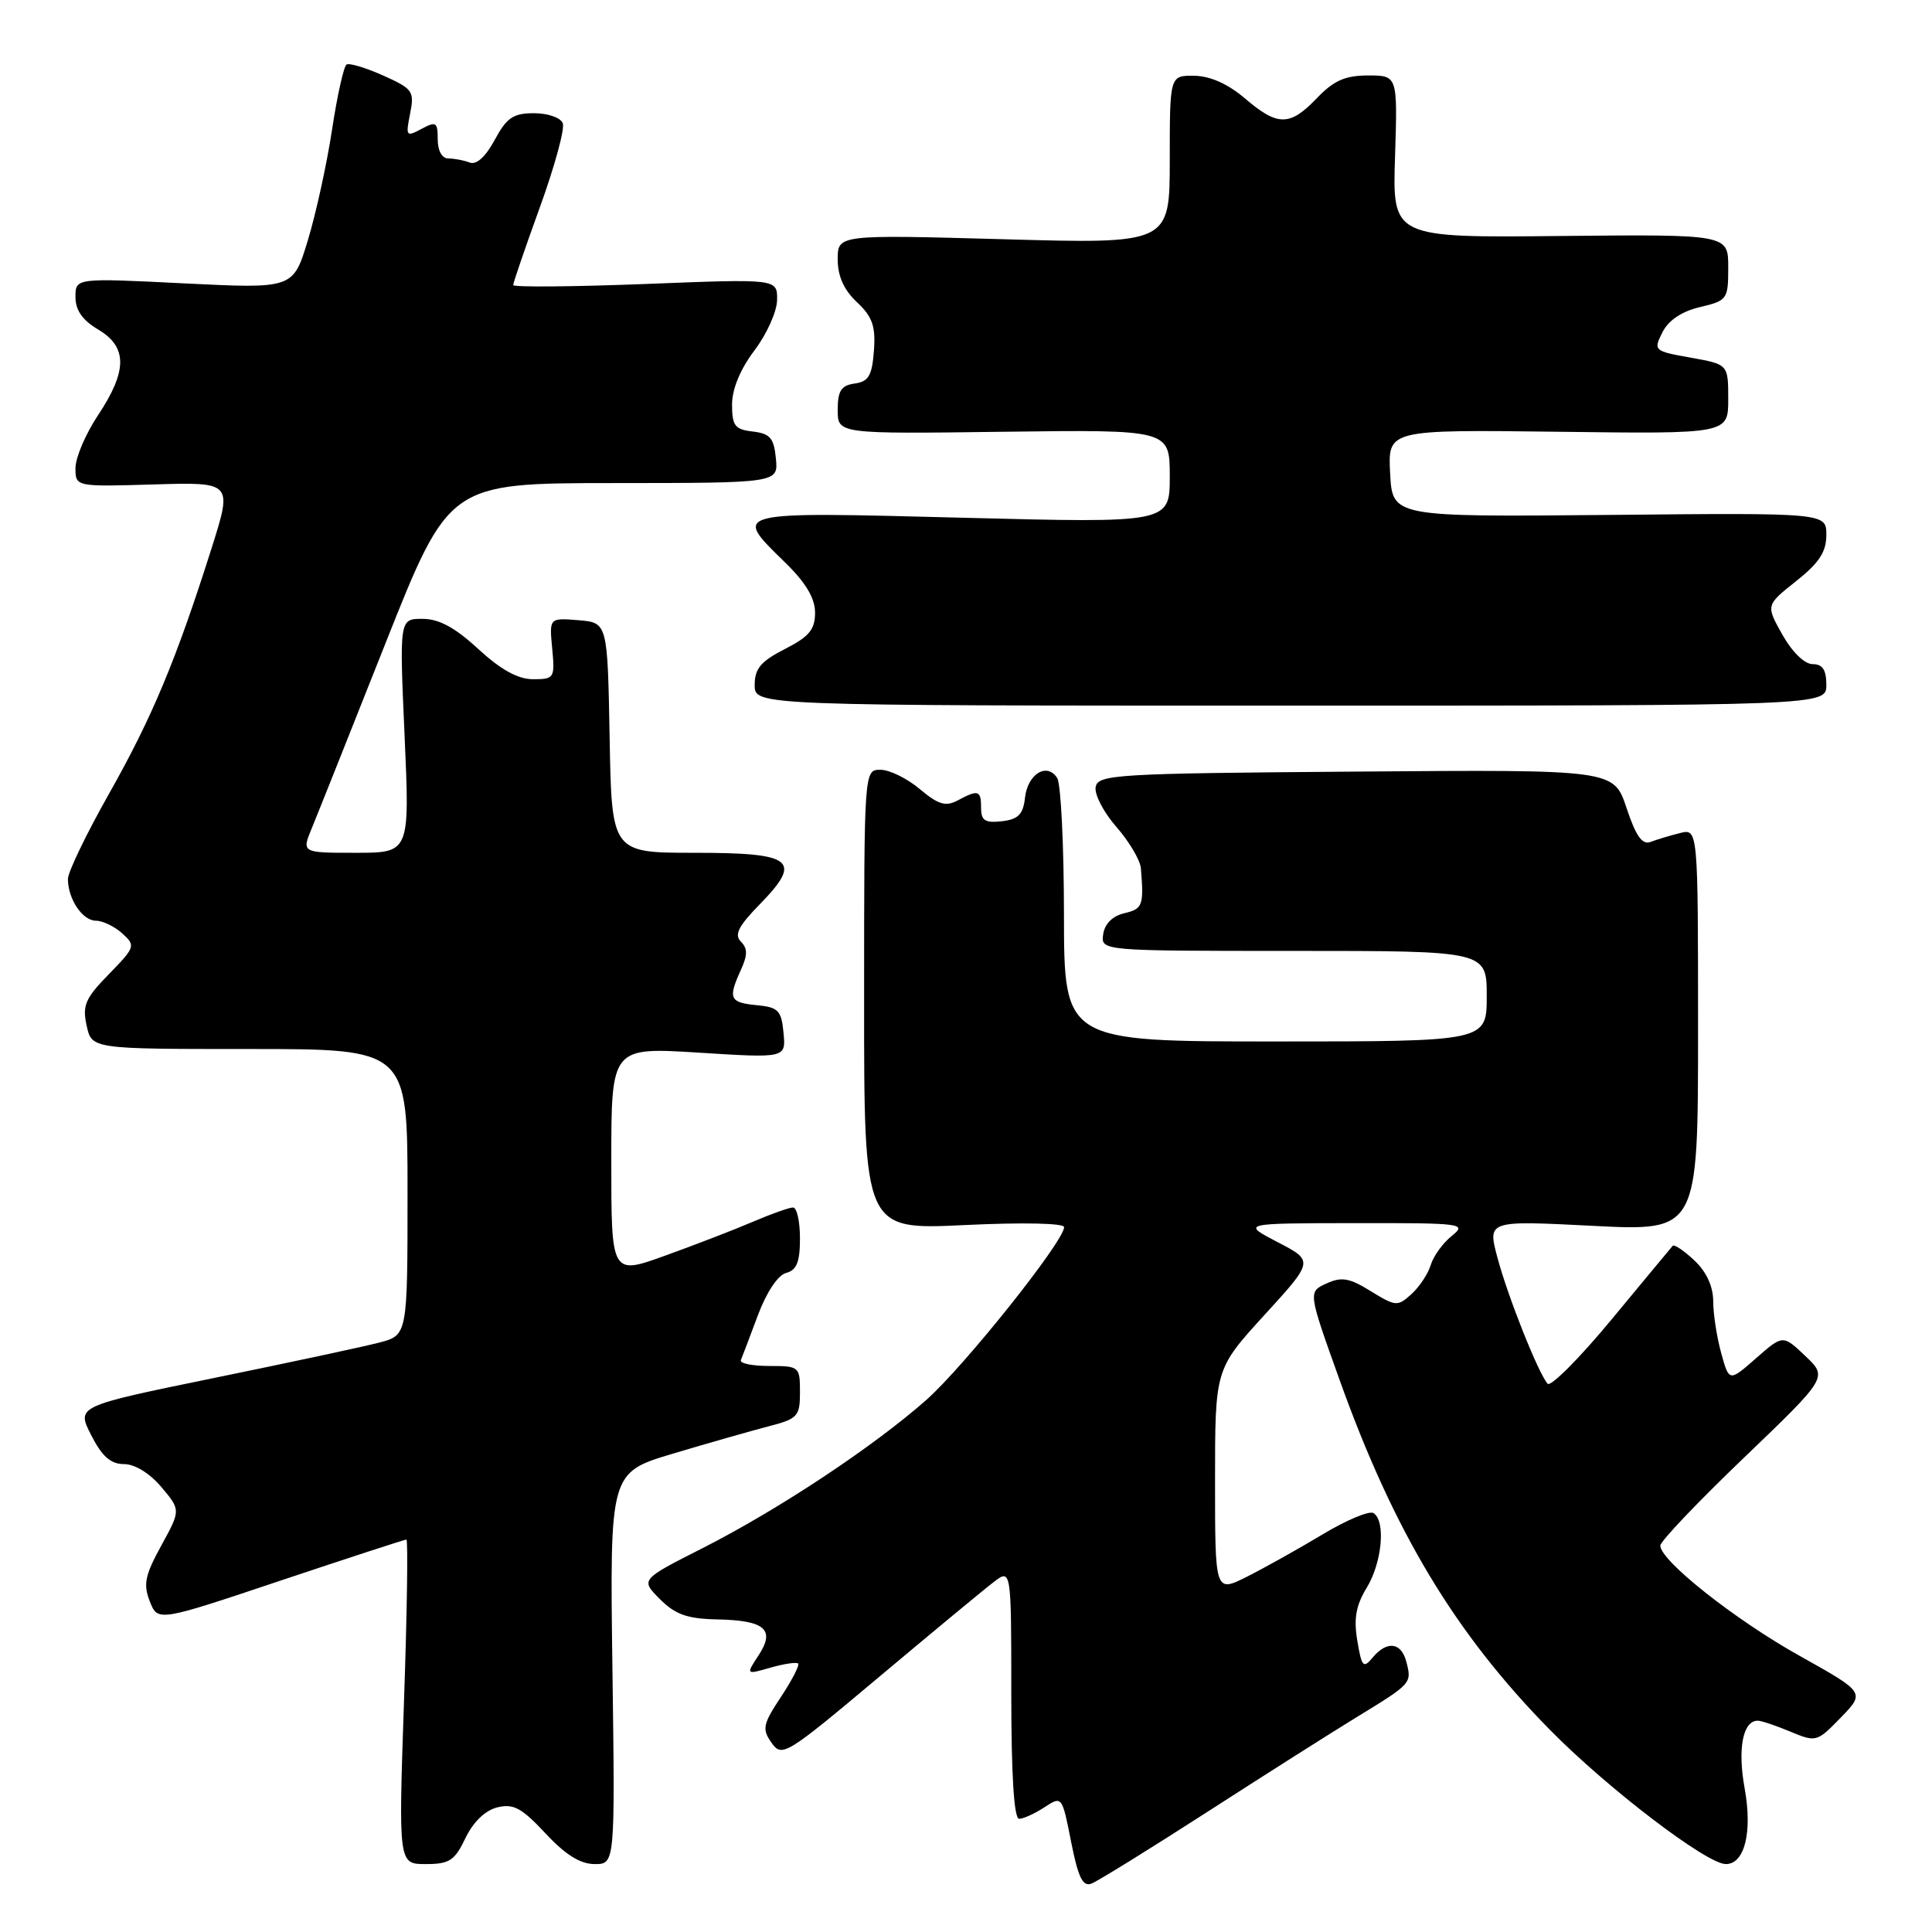<?xml version="1.0" encoding="UTF-8" standalone="no"?>
<!DOCTYPE svg PUBLIC "-//W3C//DTD SVG 1.1//EN" "http://www.w3.org/Graphics/SVG/1.1/DTD/svg11.dtd" >
<svg xmlns="http://www.w3.org/2000/svg" xmlns:xlink="http://www.w3.org/1999/xlink" version="1.1" viewBox="0 0 256 256">
 <g >
 <path fill="currentColor"
d=" M 159.80 240.20 C 167.34 235.34 176.33 229.63 179.80 227.51 C 187.08 223.06 187.09 223.05 186.34 220.17 C 185.66 217.59 183.77 217.37 181.87 219.65 C 180.65 221.12 180.43 220.88 179.85 217.40 C 179.36 214.47 179.67 212.72 181.10 210.38 C 183.14 207.03 183.64 201.51 181.99 200.49 C 181.43 200.15 178.40 201.42 175.24 203.32 C 172.08 205.22 167.59 207.73 165.25 208.91 C 161.00 211.04 161.00 211.04 161.00 196.23 C 161.00 181.42 161.00 181.42 167.54 174.25 C 174.09 167.08 174.09 167.08 169.29 164.59 C 164.50 162.09 164.50 162.09 179.50 162.07 C 193.87 162.05 194.41 162.12 192.36 163.77 C 191.18 164.72 189.93 166.45 189.58 167.62 C 189.23 168.78 188.08 170.52 187.02 171.48 C 185.19 173.14 184.94 173.12 181.64 171.09 C 178.80 169.33 177.76 169.15 175.76 170.07 C 173.32 171.18 173.32 171.18 177.50 182.84 C 184.71 202.97 192.81 216.44 205.38 229.22 C 213.02 236.98 226.15 247.00 228.68 247.00 C 231.18 247.00 232.23 242.76 231.17 236.94 C 230.22 231.69 230.94 228.00 232.91 228.00 C 233.38 228.00 235.32 228.65 237.23 229.45 C 240.64 230.87 240.76 230.84 243.92 227.58 C 247.14 224.26 247.14 224.26 238.41 219.38 C 229.83 214.58 220.00 206.79 220.00 204.80 C 220.00 204.24 224.99 198.99 231.10 193.14 C 242.19 182.50 242.19 182.50 239.22 179.68 C 236.24 176.85 236.24 176.85 232.68 179.98 C 229.12 183.10 229.12 183.10 228.07 179.30 C 227.49 177.21 227.01 174.12 227.01 172.42 C 227.00 170.44 226.11 168.51 224.50 167.00 C 223.13 165.71 221.84 164.85 221.64 165.08 C 221.43 165.31 217.79 169.71 213.53 174.85 C 209.28 179.99 205.46 183.81 205.06 183.35 C 203.81 181.90 199.77 171.75 198.41 166.61 C 197.11 161.72 197.11 161.72 211.05 162.43 C 225.00 163.14 225.00 163.14 225.00 136.46 C 225.00 109.78 225.00 109.78 222.59 110.39 C 221.27 110.72 219.52 111.25 218.70 111.56 C 217.60 111.98 216.76 110.78 215.52 107.05 C 213.83 101.97 213.83 101.97 179.68 102.24 C 147.86 102.48 145.50 102.62 145.18 104.28 C 145.00 105.26 146.23 107.63 147.92 109.56 C 149.61 111.49 151.07 113.95 151.17 115.03 C 151.58 119.97 151.42 120.43 149.00 121.00 C 147.42 121.37 146.38 122.40 146.18 123.79 C 145.86 126.00 145.86 126.00 171.43 126.00 C 197.00 126.00 197.00 126.00 197.00 132.00 C 197.00 138.00 197.00 138.00 169.00 138.00 C 141.00 138.00 141.00 138.00 140.98 121.25 C 140.98 112.04 140.57 103.87 140.09 103.10 C 138.74 100.98 136.18 102.53 135.82 105.69 C 135.57 107.91 134.93 108.57 132.75 108.82 C 130.54 109.07 130.00 108.73 130.00 107.07 C 130.00 104.71 129.64 104.59 126.90 106.06 C 125.30 106.91 124.34 106.62 121.88 104.56 C 120.21 103.15 117.87 102.00 116.67 102.00 C 114.50 102.00 114.50 102.00 114.50 132.48 C 114.49 162.96 114.49 162.96 127.75 162.33 C 135.46 161.96 141.00 162.07 141.00 162.60 C 141.00 164.46 127.76 181.06 122.73 185.51 C 115.68 191.73 103.18 200.01 93.13 205.12 C 84.86 209.31 84.86 209.31 87.44 211.89 C 89.49 213.94 91.06 214.50 95.05 214.58 C 101.38 214.71 102.76 215.92 100.51 219.35 C 98.83 221.91 98.83 221.91 102.10 220.97 C 103.90 220.46 105.54 220.21 105.76 220.43 C 105.97 220.64 104.95 222.63 103.48 224.85 C 101.08 228.48 100.95 229.10 102.23 230.92 C 103.61 232.89 104.12 232.58 116.45 222.23 C 123.48 216.33 130.31 210.67 131.62 209.67 C 134.00 207.83 134.00 207.83 134.00 224.42 C 134.00 235.18 134.36 241.00 135.04 241.00 C 135.60 241.00 137.12 240.31 138.40 239.47 C 140.72 237.95 140.73 237.97 141.93 244.06 C 142.86 248.76 143.47 250.03 144.62 249.59 C 145.43 249.28 152.27 245.05 159.80 240.20 Z  M 61.67 243.57 C 62.69 241.43 64.27 239.90 65.88 239.49 C 68.03 238.96 69.11 239.54 72.27 242.92 C 74.91 245.76 76.90 247.00 78.79 247.00 C 81.50 247.00 81.50 247.00 81.15 221.06 C 80.80 195.12 80.80 195.12 89.15 192.62 C 93.74 191.25 99.41 189.63 101.75 189.02 C 105.72 188.00 106.00 187.69 106.00 184.46 C 106.00 181.08 105.91 181.00 101.92 181.00 C 99.67 181.00 97.98 180.65 98.17 180.22 C 98.35 179.79 99.36 177.13 100.42 174.29 C 101.57 171.22 103.08 168.95 104.17 168.67 C 105.57 168.30 106.00 167.22 106.00 164.09 C 106.00 161.84 105.59 160.00 105.08 160.00 C 104.58 160.00 102.18 160.85 99.74 161.90 C 97.31 162.94 92.10 164.95 88.16 166.37 C 81.00 168.96 81.00 168.96 81.00 153.86 C 81.00 138.76 81.00 138.76 92.57 139.48 C 104.14 140.21 104.14 140.21 103.82 136.85 C 103.54 133.88 103.13 133.46 100.25 133.19 C 96.68 132.84 96.44 132.32 98.17 128.52 C 99.07 126.55 99.07 125.67 98.17 124.77 C 97.27 123.87 97.84 122.72 100.63 119.87 C 106.39 113.97 105.18 113.00 92.06 113.00 C 81.05 113.00 81.05 113.00 80.78 97.75 C 80.50 82.50 80.50 82.50 76.64 82.18 C 72.78 81.87 72.78 81.87 73.17 85.93 C 73.54 89.85 73.44 90.00 70.64 90.00 C 68.63 90.00 66.38 88.76 63.38 86.00 C 60.29 83.15 58.17 82.00 55.98 82.00 C 52.92 82.00 52.92 82.00 53.61 97.50 C 54.30 113.00 54.30 113.00 47.14 113.00 C 39.97 113.00 39.97 113.00 41.31 109.75 C 42.05 107.96 46.44 96.94 51.07 85.26 C 59.50 64.02 59.50 64.02 81.31 64.01 C 103.13 64.00 103.13 64.00 102.81 60.75 C 102.55 58.04 102.04 57.45 99.75 57.18 C 97.38 56.91 97.00 56.42 97.00 53.61 C 97.00 51.55 98.09 48.92 99.97 46.43 C 101.61 44.27 102.96 41.25 102.97 39.72 C 103.00 36.94 103.00 36.94 85.50 37.63 C 75.88 38.00 68.00 38.07 68.00 37.77 C 68.00 37.48 69.59 32.83 71.54 27.45 C 73.49 22.07 74.86 17.07 74.57 16.33 C 74.29 15.59 72.59 15.00 70.76 15.00 C 68.00 15.00 67.14 15.59 65.55 18.54 C 64.35 20.77 63.13 21.88 62.24 21.54 C 61.47 21.24 60.20 21.00 59.42 21.00 C 58.57 21.00 58.00 19.99 58.00 18.46 C 58.00 16.18 57.79 16.04 55.85 17.08 C 53.82 18.17 53.74 18.06 54.34 15.06 C 54.93 12.09 54.71 11.77 50.78 10.01 C 48.47 8.98 46.29 8.32 45.92 8.55 C 45.55 8.78 44.68 12.68 43.99 17.23 C 43.30 21.78 41.85 28.37 40.78 31.88 C 38.84 38.26 38.84 38.26 24.42 37.55 C 10.00 36.83 10.00 36.83 10.00 39.36 C 10.00 41.11 10.93 42.43 13.00 43.66 C 16.90 45.96 16.90 49.13 13.00 55.00 C 11.35 57.48 10.01 60.62 10.00 62.00 C 10.00 64.50 10.00 64.50 20.40 64.19 C 30.81 63.88 30.81 63.88 28.02 72.69 C 23.35 87.43 20.16 95.06 14.46 105.15 C 11.46 110.46 9.00 115.55 9.00 116.47 C 9.00 119.12 10.93 122.00 12.71 122.00 C 13.61 122.00 15.18 122.76 16.20 123.68 C 17.99 125.30 17.93 125.49 14.43 129.08 C 11.30 132.28 10.89 133.22 11.48 135.90 C 12.16 139.00 12.16 139.00 33.08 139.00 C 54.00 139.00 54.00 139.00 54.00 157.96 C 54.00 176.92 54.00 176.92 50.25 177.90 C 48.19 178.44 38.32 180.55 28.31 182.60 C 10.13 186.33 10.13 186.33 12.08 190.16 C 13.53 193.00 14.67 194.00 16.43 194.00 C 17.87 194.00 19.84 195.22 21.39 197.05 C 23.95 200.09 23.95 200.09 21.37 204.80 C 19.21 208.73 18.96 209.94 19.85 212.19 C 20.91 214.89 20.91 214.89 37.17 209.44 C 46.11 206.45 53.62 204.00 53.85 204.00 C 54.08 204.00 53.94 213.68 53.53 225.50 C 52.80 247.00 52.80 247.00 56.42 247.00 C 59.55 247.00 60.25 246.54 61.67 243.57 Z  M 242.00 90.75 C 242.00 88.76 241.50 88.00 240.18 88.00 C 239.11 88.00 237.47 86.40 236.17 84.09 C 233.98 80.19 233.98 80.19 237.99 77.01 C 241.04 74.59 242.00 73.13 242.00 70.89 C 242.00 67.95 242.00 67.95 213.25 68.23 C 184.50 68.50 184.50 68.50 184.20 62.71 C 183.90 56.93 183.90 56.93 206.45 57.21 C 229.00 57.50 229.00 57.50 229.00 52.89 C 229.00 48.28 229.00 48.28 224.02 47.39 C 219.14 46.52 219.07 46.45 220.28 44.03 C 221.09 42.43 222.84 41.26 225.26 40.69 C 228.88 39.83 229.00 39.66 229.00 35.42 C 229.00 31.05 229.00 31.05 206.75 31.27 C 184.50 31.50 184.50 31.50 184.85 20.75 C 185.19 10.00 185.19 10.00 181.28 10.00 C 178.25 10.00 176.73 10.67 174.50 13.00 C 170.91 16.75 169.31 16.76 164.96 13.04 C 162.71 11.12 160.36 10.07 158.25 10.04 C 155.00 10.00 155.00 10.00 155.00 21.16 C 155.00 32.32 155.00 32.32 133.00 31.70 C 111.00 31.09 111.00 31.09 111.00 34.37 C 111.00 36.59 111.82 38.42 113.55 40.04 C 115.60 41.97 116.04 43.22 115.80 46.47 C 115.55 49.78 115.10 50.56 113.25 50.82 C 111.46 51.07 111.00 51.78 111.00 54.32 C 111.00 57.50 111.00 57.50 133.00 57.21 C 155.00 56.93 155.00 56.93 155.00 63.12 C 155.00 69.31 155.00 69.31 127.50 68.60 C 96.68 67.81 97.05 67.71 104.00 74.50 C 106.77 77.20 108.00 79.26 108.00 81.18 C 108.00 83.42 107.22 84.36 104.00 86.00 C 100.81 87.63 100.00 88.59 100.00 90.77 C 100.00 93.50 100.00 93.50 171.00 93.50 C 242.00 93.50 242.00 93.50 242.00 90.75 Z "/>
</g>
</svg>